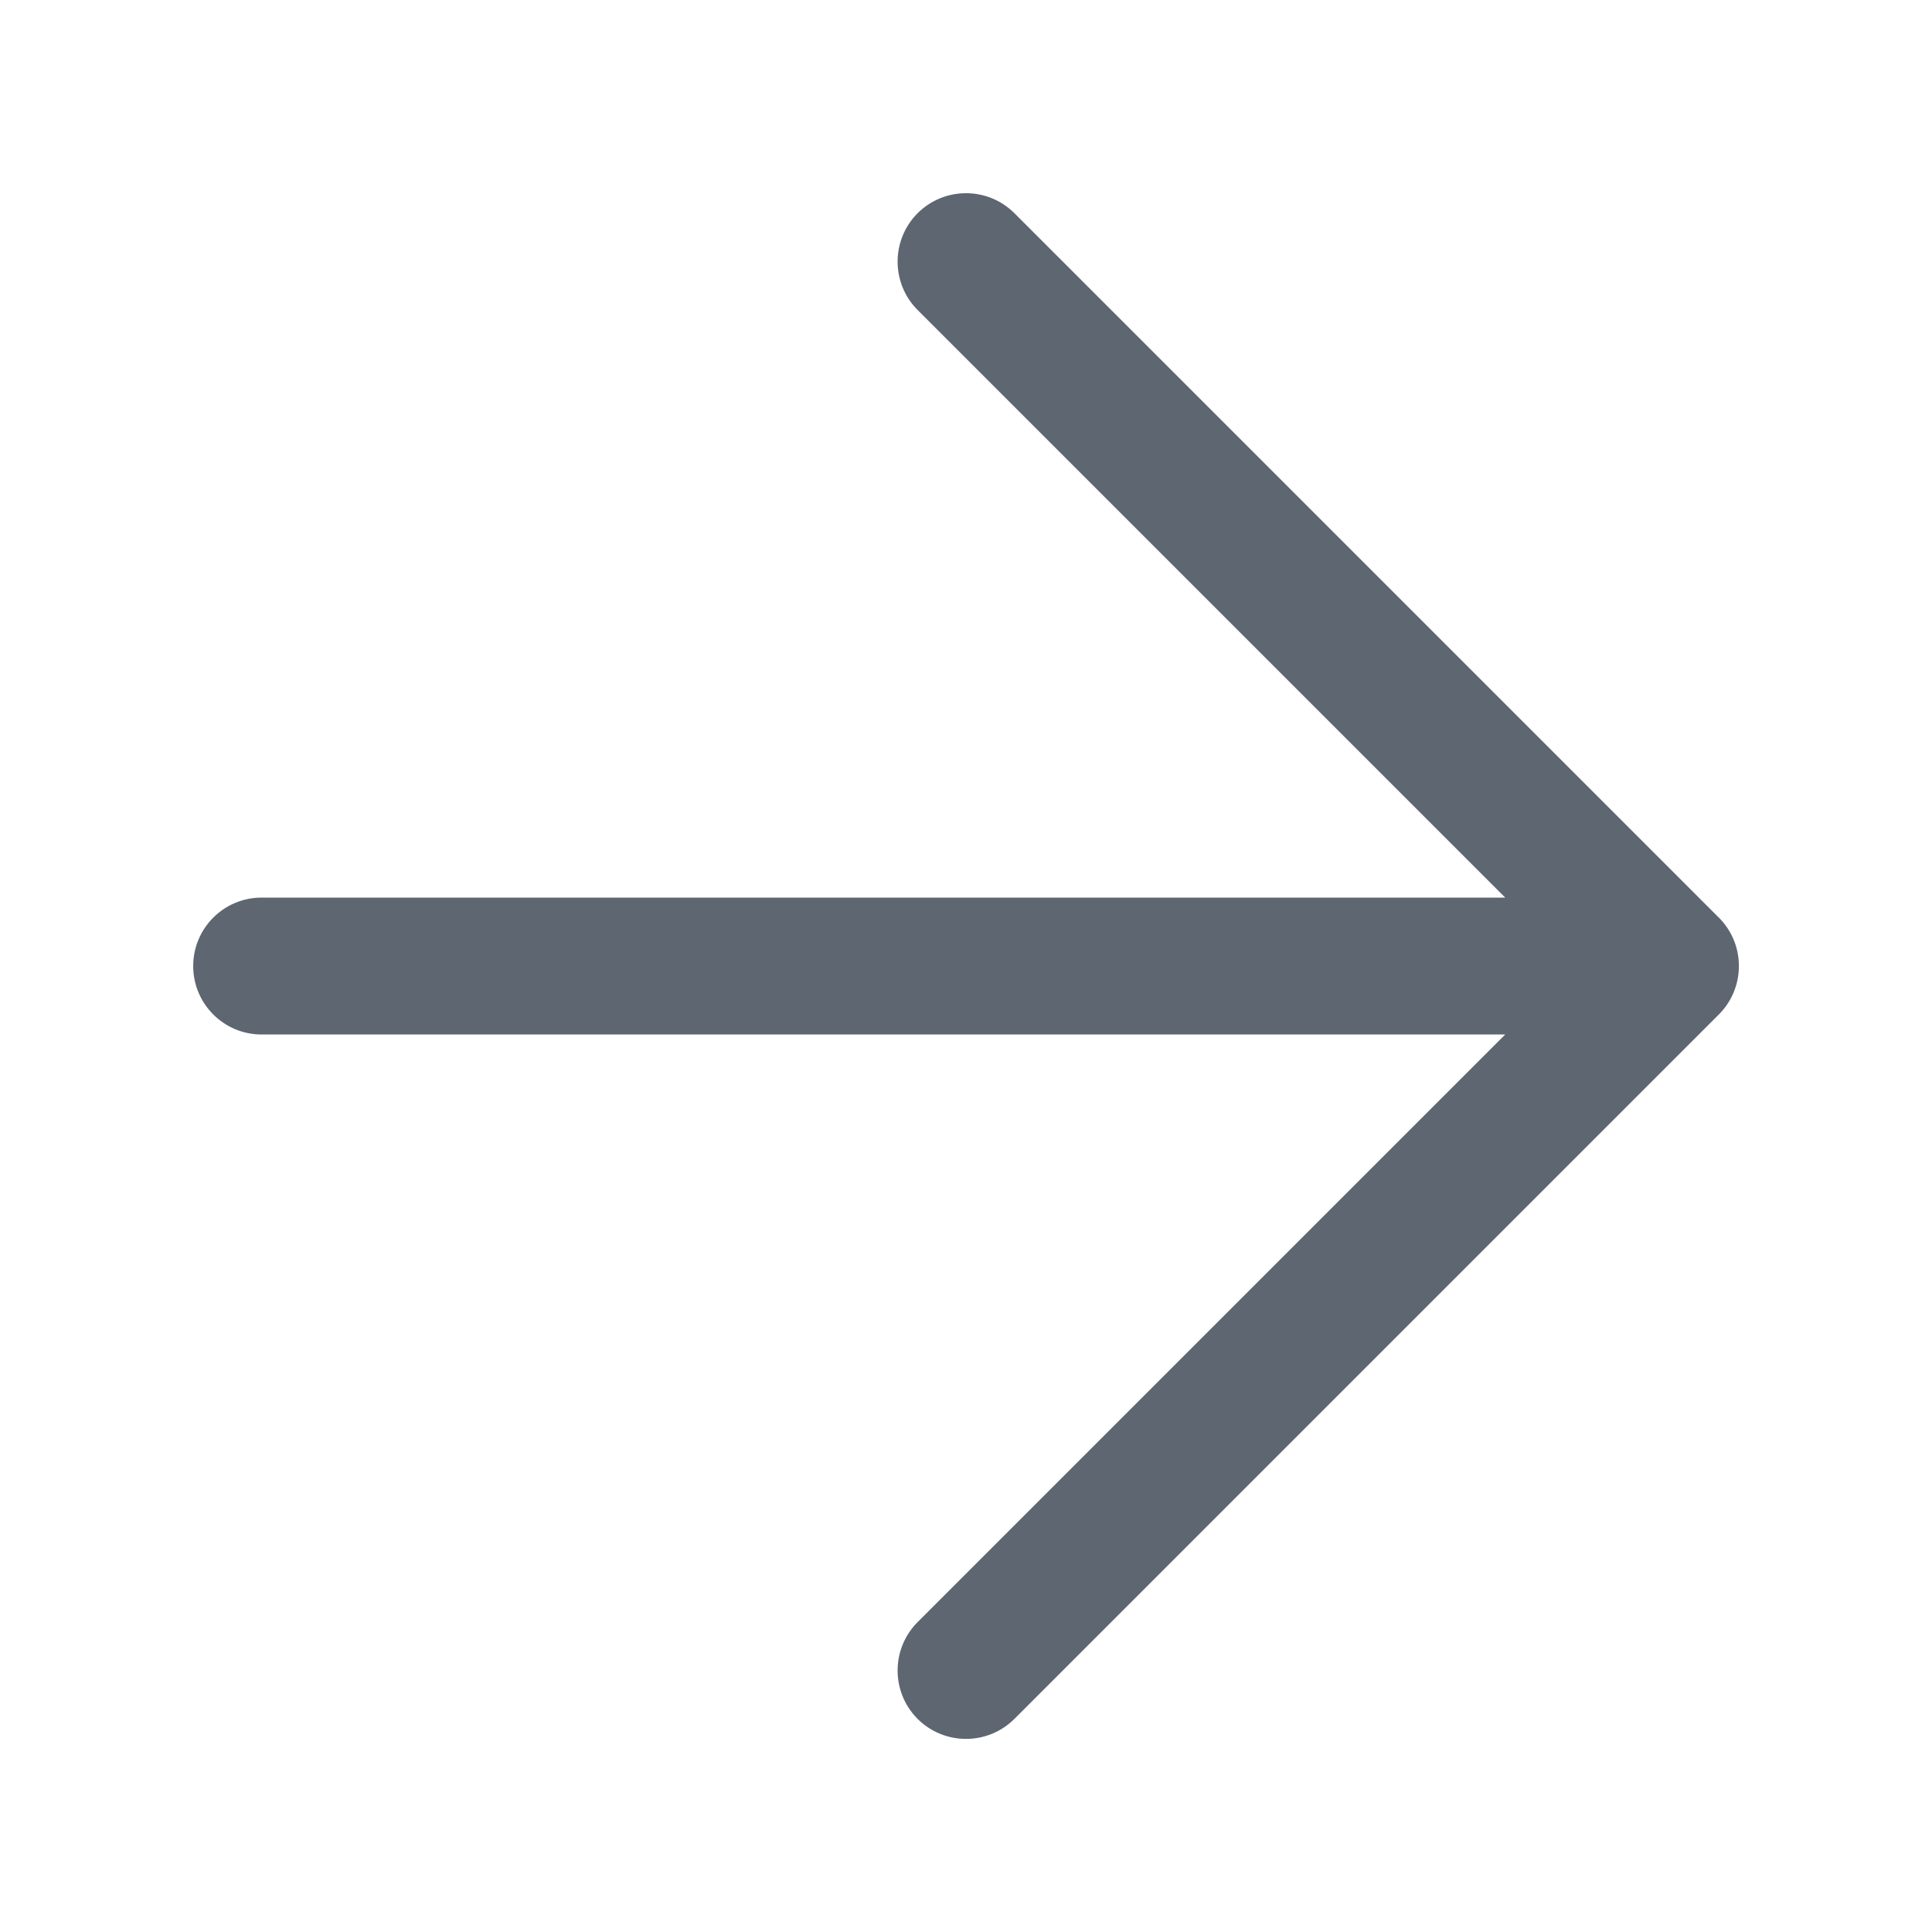 <svg width="20" height="20" viewBox="0 0 20 20" fill="none" xmlns="http://www.w3.org/2000/svg">
<path fill-rule="evenodd" clip-rule="evenodd" d="M10.501 2.207C10.224 1.931 9.776 1.931 9.499 2.207C9.223 2.484 9.223 2.933 9.499 3.209L15.582 9.292H2.708C2.317 9.292 2 9.609 2 10C2 10.392 2.317 10.709 2.708 10.709H15.582L9.499 16.792C9.223 17.069 9.223 17.517 9.499 17.794C9.776 18.07 10.224 18.07 10.501 17.794L17.78 10.515C17.916 10.386 18.001 10.203 18.001 10C18.001 9.796 17.915 9.612 17.776 9.482L10.501 2.207Z" fill="#5D6671"/>
</svg>

